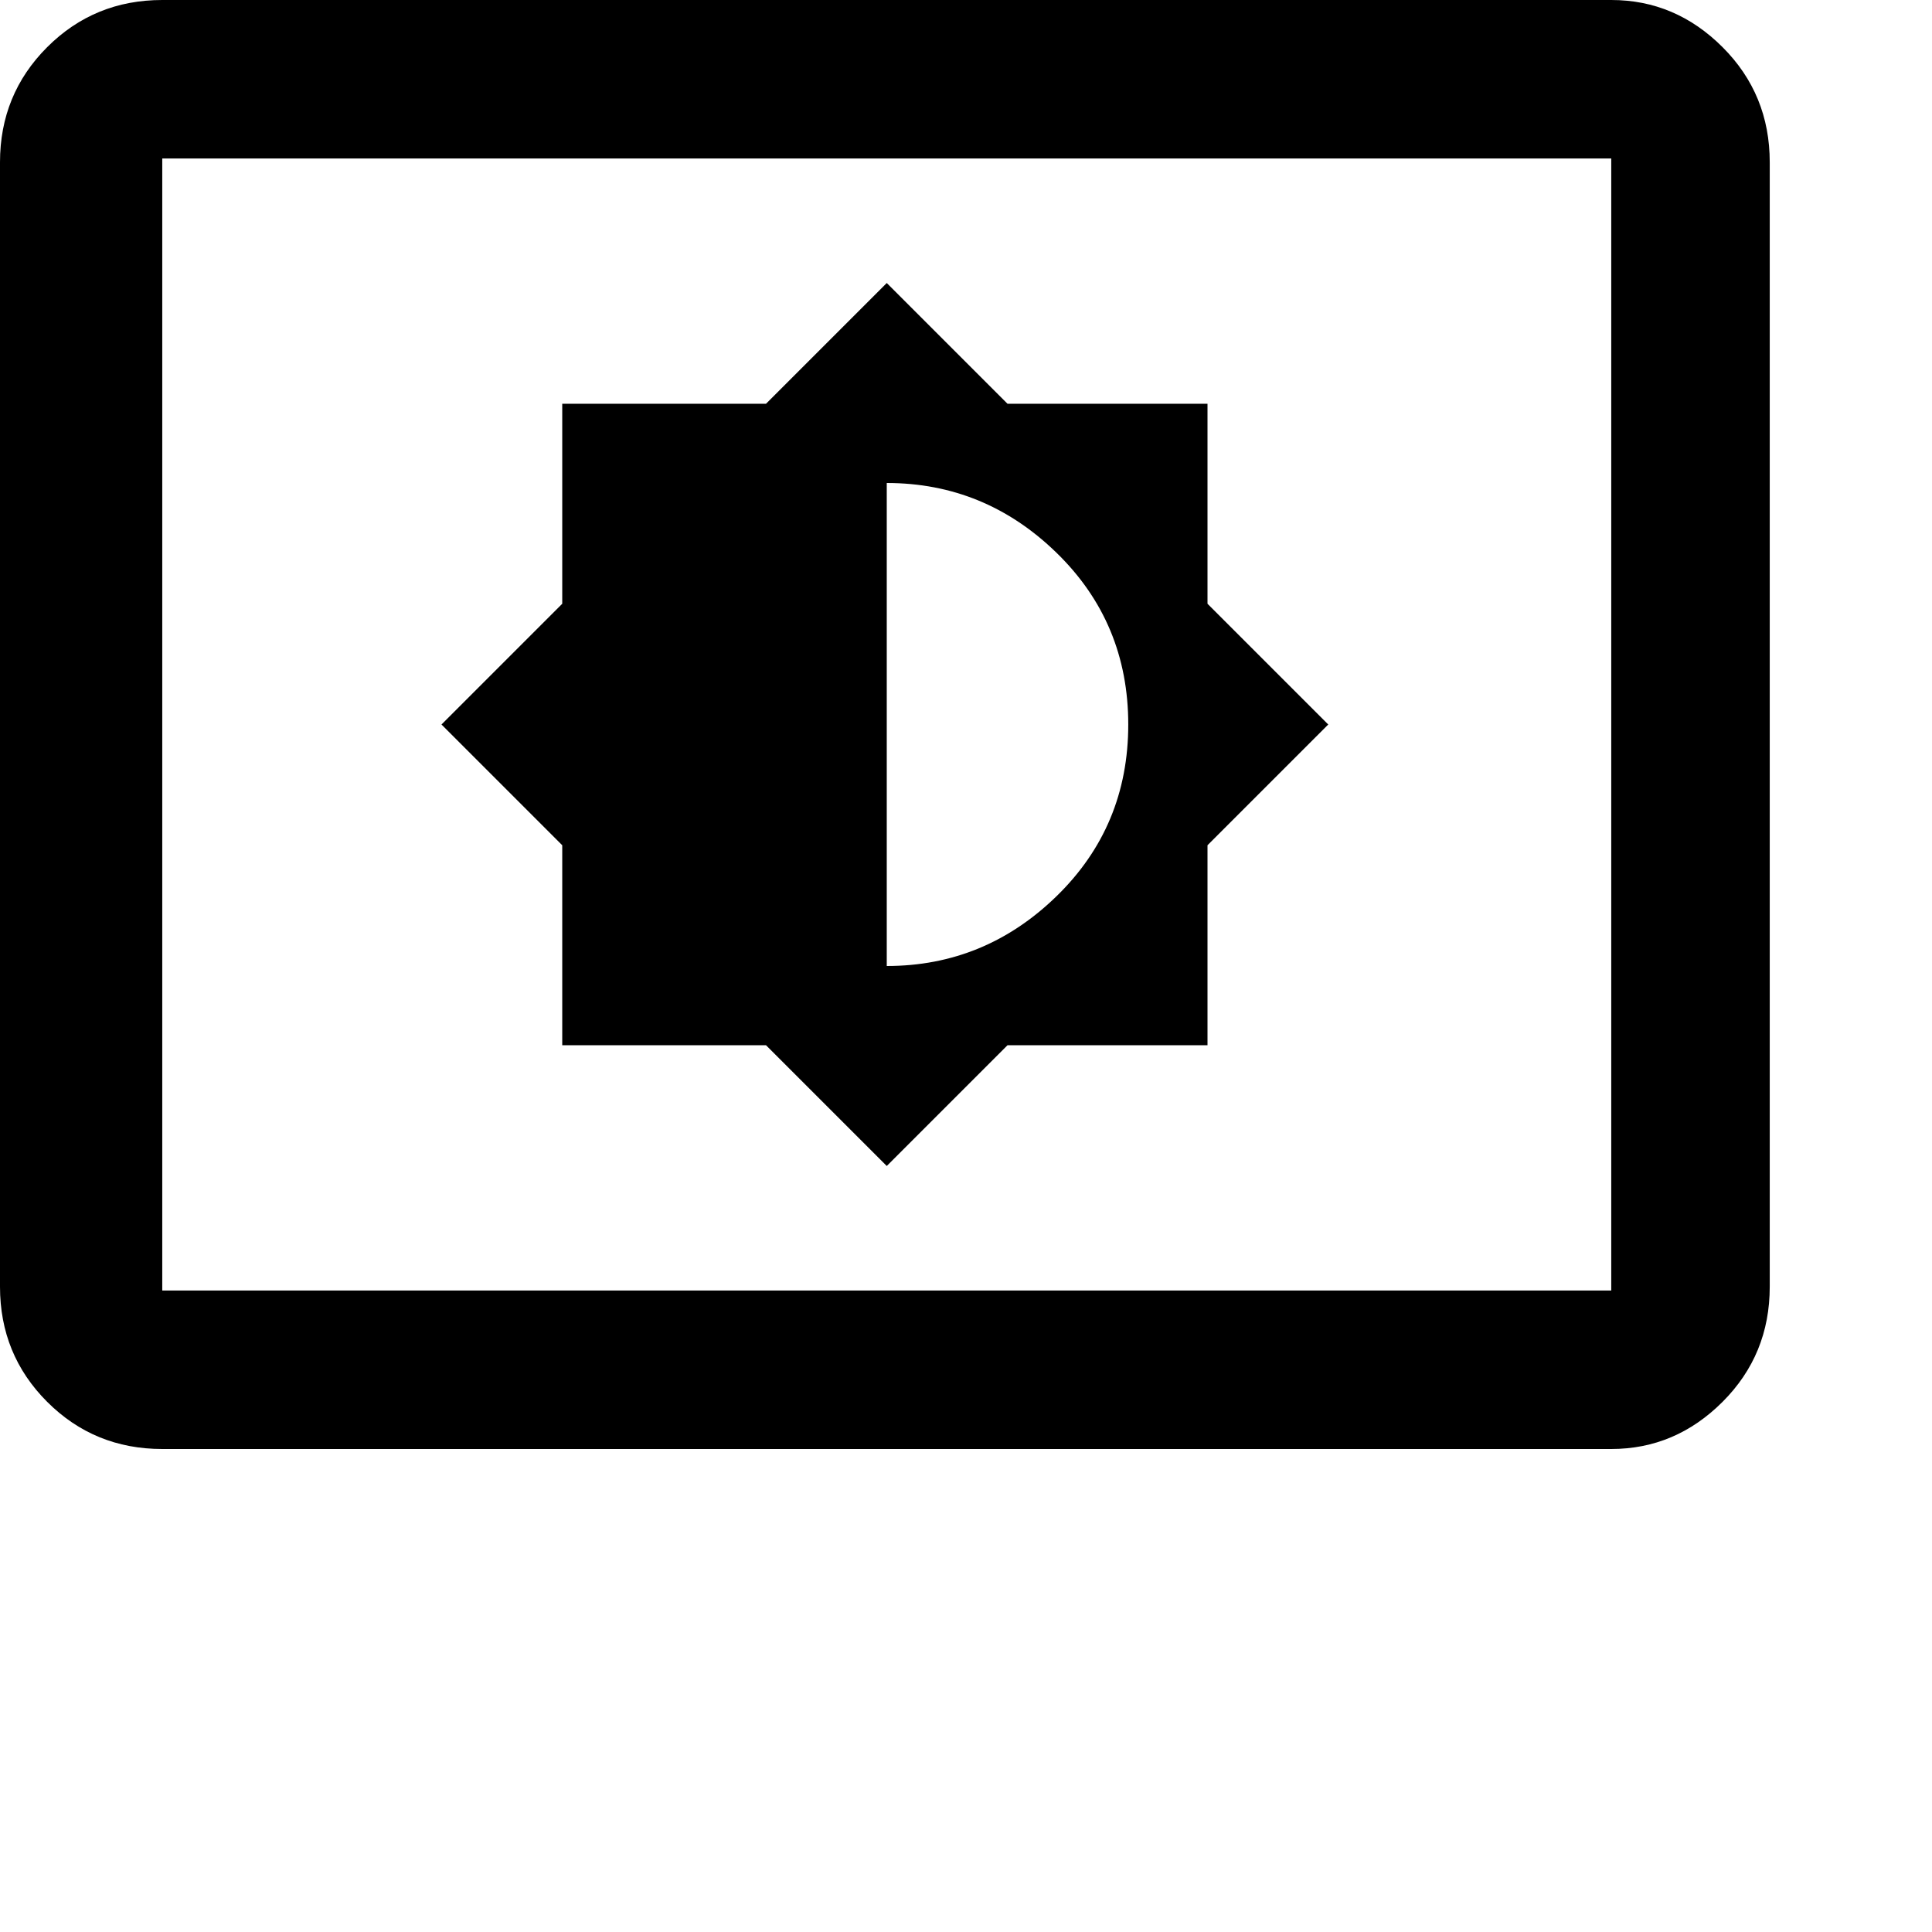 <svg xmlns="http://www.w3.org/2000/svg" version="1.1" viewBox="0 0 512 512" fill="currentColor"><path fill="currentColor" d="M427 0q17 0 29.5 12.5T469 43v298q0 18-12.5 30.5T427 384H43q-18 0-30.5-12.5T0 341V43q0-18 12.5-30.5T43 0zm0 342V42H43v300zm-278-65v-53l-32-32l32-32v-53h54l32-32l32 32h53v53l32 32l-32 32v53h-53l-32 32l-32-32zm86-149v128q26 0 45-18.5t19-45.5t-19-45.5t-45-18.5"/></svg>